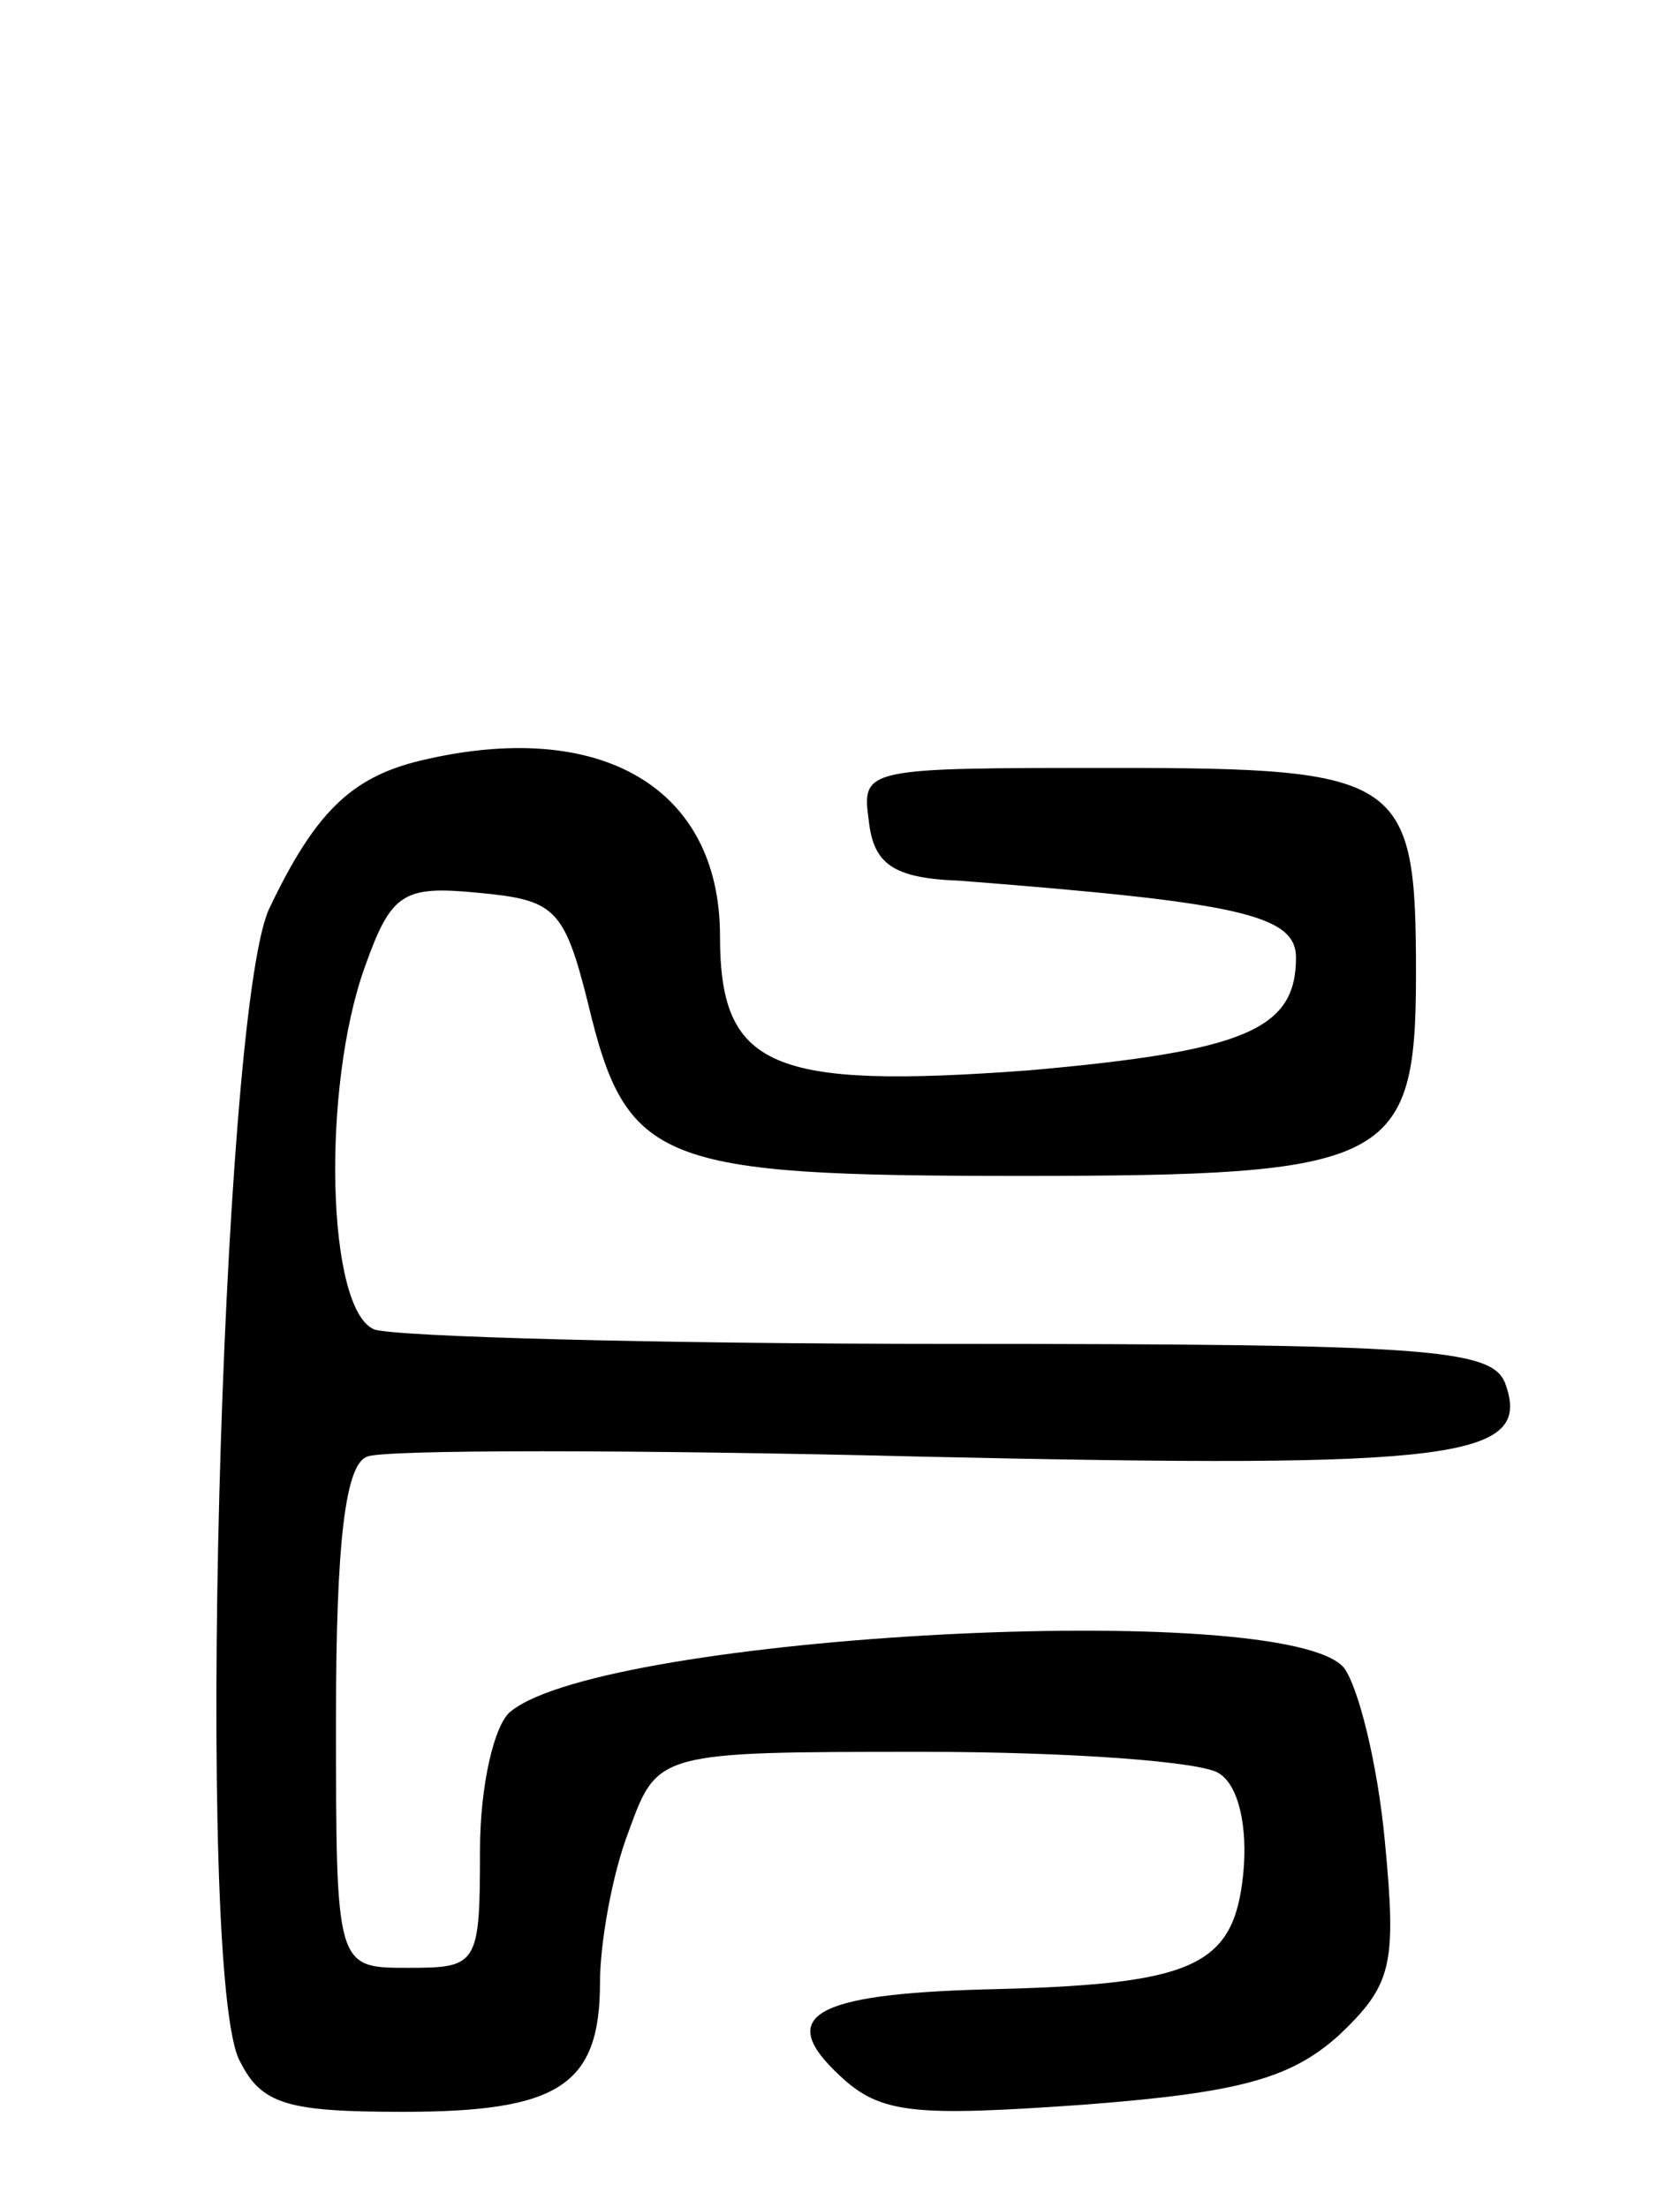 <svg version="1.0" xmlns="http://www.w3.org/2000/svg"
 width="70pt" height="92pt" viewBox="0 0 70 92"
 preserveAspectRatio="xMidYMid meet">
<g transform="translate(0,92) scale(0.1,-0.1)"
fill="#000000" stroke="none">
<path d="M175 603 c-29 -7 -44 -22 -63 -62 -20 -45 -31 -446 -12 -480 9 -18
20 -21 68 -21 65 0 82 11 82 54 0 16 5 45 12 63 12 33 12 33 123 33 60 0 116
-4 123 -9 8 -5 12 -22 10 -42 -4 -39 -21 -46 -108 -48 -71 -2 -87 -11 -60 -36
17 -16 31 -17 102 -12 65 5 86 11 106 29 22 21 24 29 19 81 -3 32 -11 64 -17
72 -24 29 -307 14 -347 -18 -7 -5 -13 -31 -13 -58 0 -48 -1 -49 -30 -49 -30 0
-30 0 -30 104 0 74 4 106 13 109 6 3 111 3 232 0 223 -5 254 -1 242 31 -6 14
-34 16 -231 16 -123 0 -231 3 -240 6 -20 8 -22 101 -4 151 11 31 16 34 47 31
32 -3 36 -6 46 -46 16 -67 29 -72 180 -72 154 0 165 5 165 84 0 82 -5 86 -126
86 -104 0 -105 0 -102 -22 2 -18 10 -24 38 -25 115 -9 140 -14 140 -32 0 -30
-21 -39 -111 -47 -108 -8 -129 1 -129 56 0 62 -50 91 -125 73z"/>
</g>
</svg>
